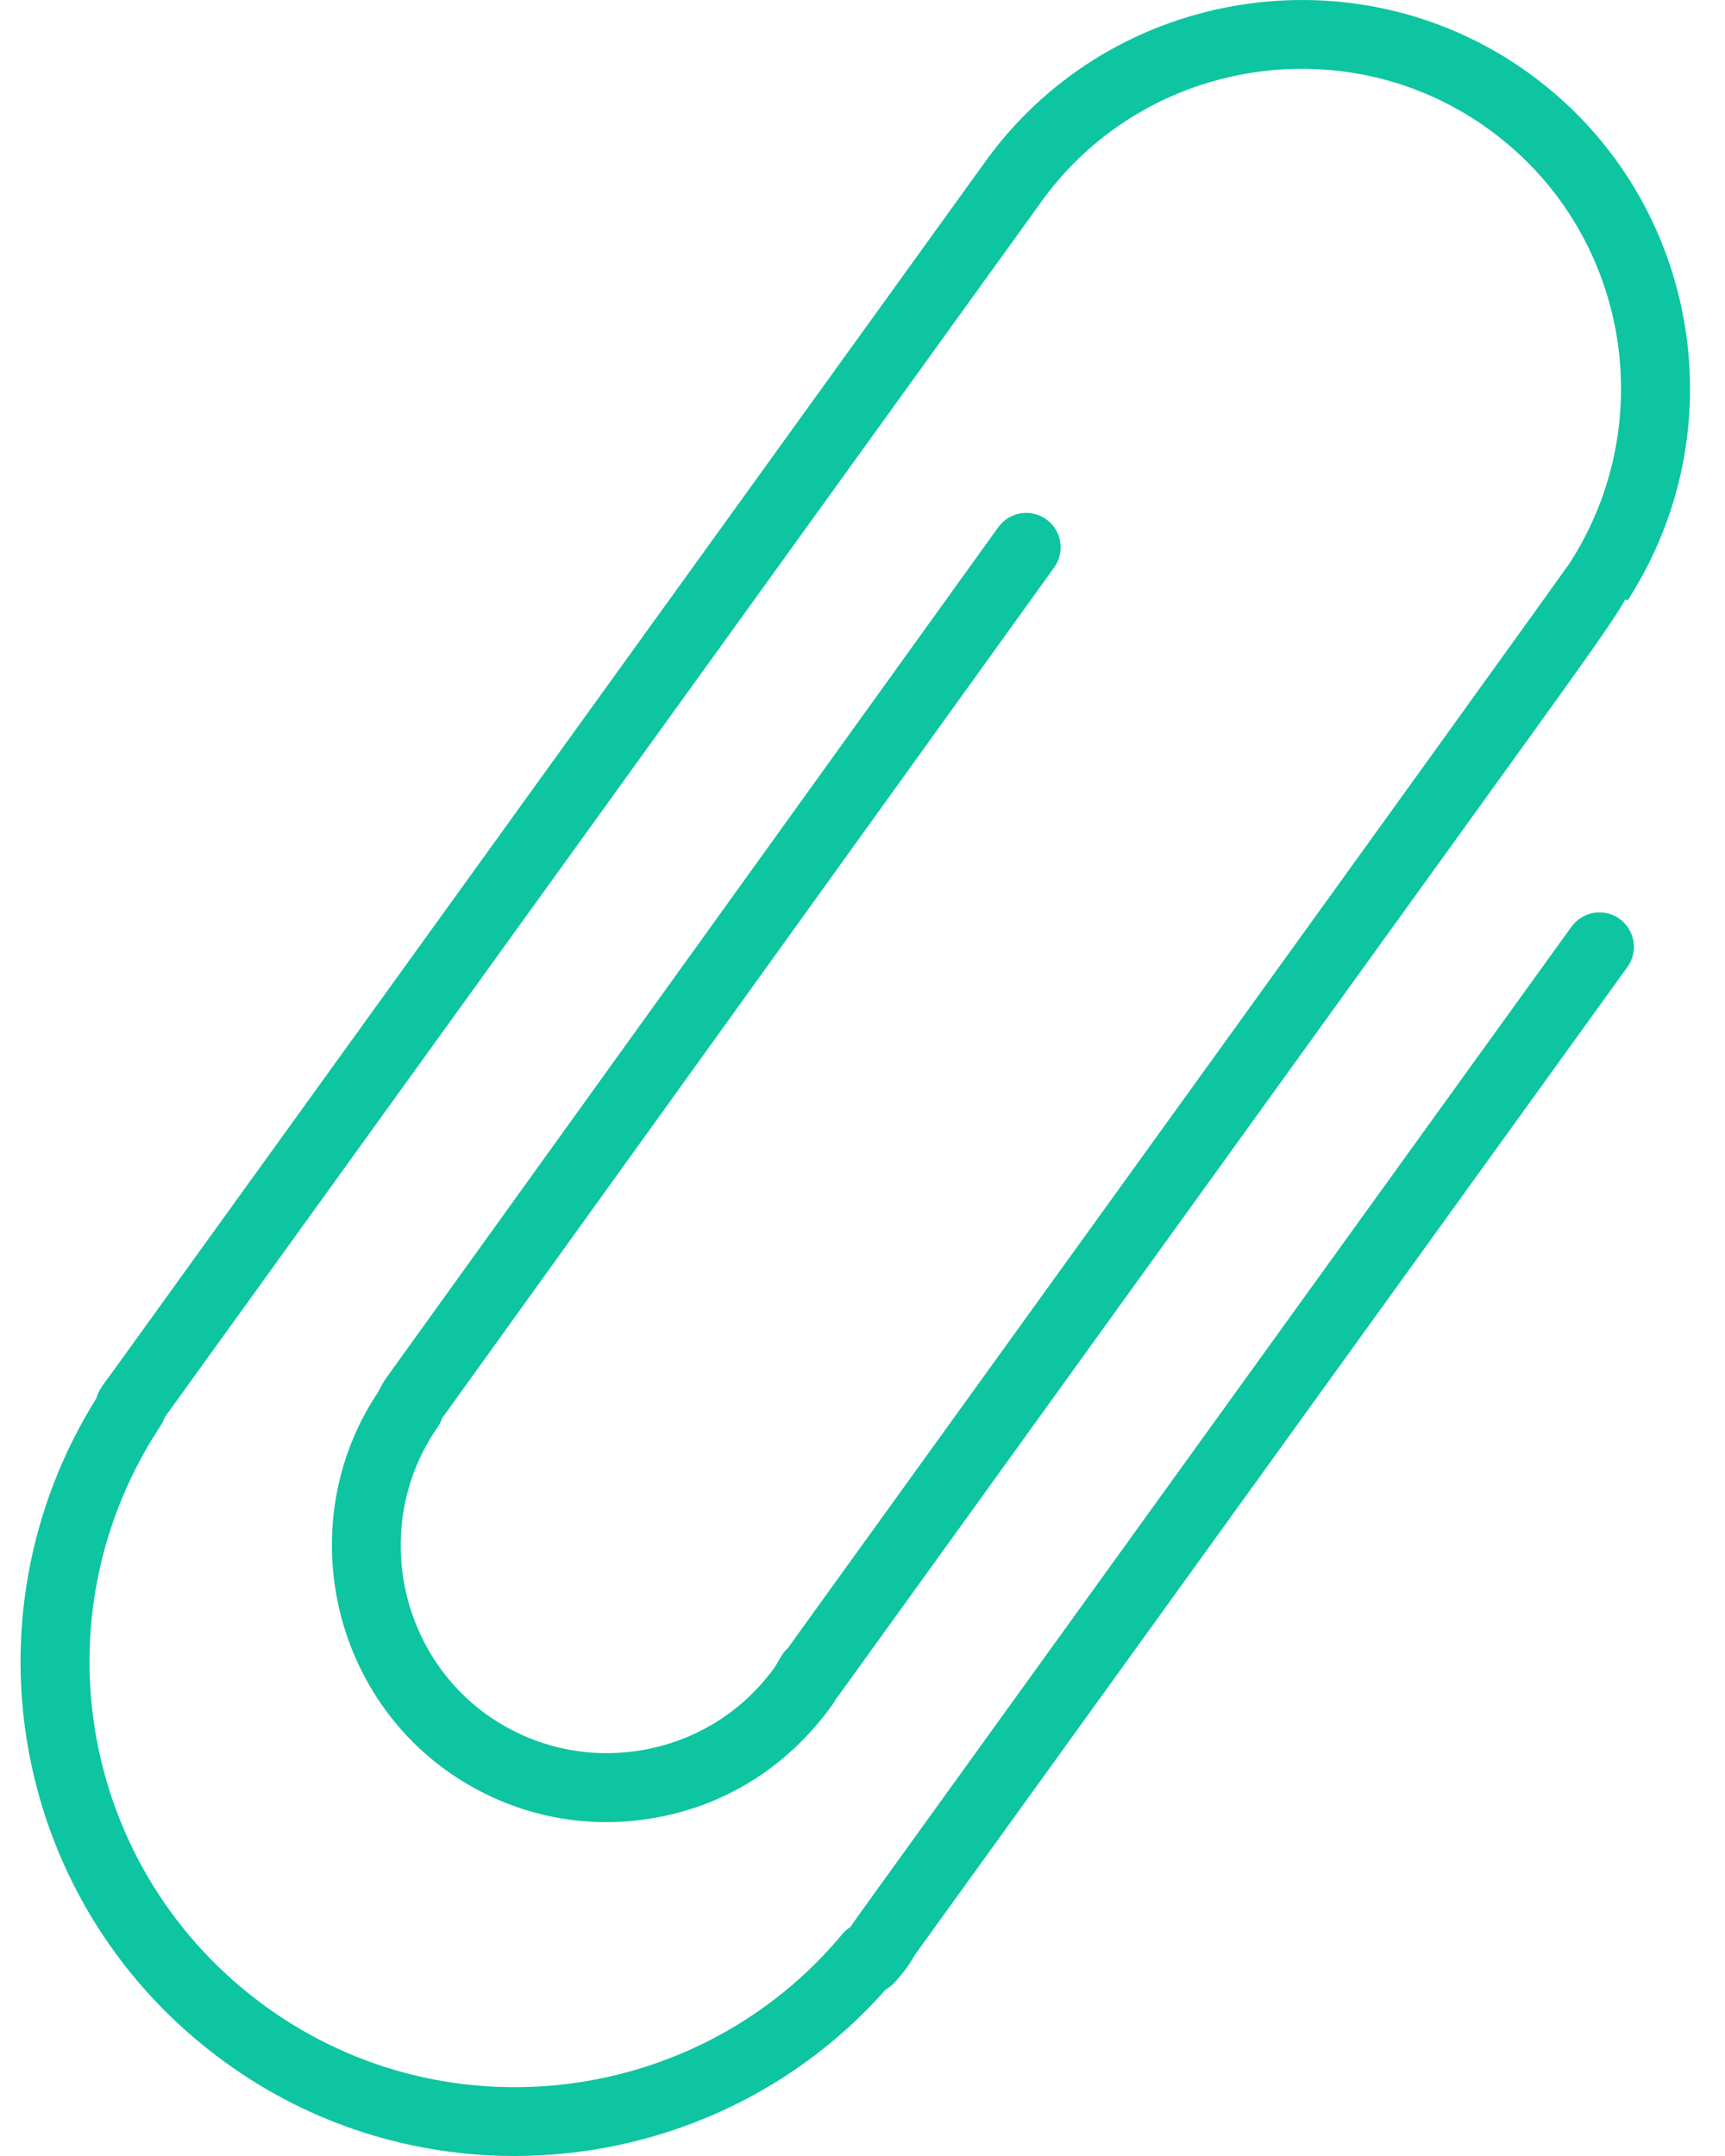 <?xml version="1.0" encoding="UTF-8" standalone="no"?>
<svg width="28px" height="35px" viewBox="0 0 28 35" version="1.1" xmlns="http://www.w3.org/2000/svg" xmlns:xlink="http://www.w3.org/1999/xlink">
    <!-- Generator: Sketch 40.2 (33826) - http://www.bohemiancoding.com/sketch -->
    <title>product_catalogues</title>
    <desc>Created with Sketch.</desc>
    <defs></defs>
    <g id="1-Homepage" stroke="none" stroke-width="1" fill="none" fill-rule="evenodd">
        <g id="Homepage" transform="translate(-357, -2377)" fill="#0DC5A0">
            <g id="Asset-types-section-Copy" transform="translate(-1, 1907)">
                <g id="Icons" transform="translate(31, 282)">
                    <path d="M352.508,203.044 L340.923,219.11 C340.914,219.123 340.905,219.135 340.897,219.149 C340.879,219.176 340.842,219.228 340.803,219.283 C340.756,219.313 340.712,219.35 340.676,219.394 C338.362,222.18 334.254,222.702 331.322,220.58 C328.307,218.402 327.554,214.255 329.609,211.141 C329.637,211.1 329.658,211.054 329.673,211.009 C329.683,210.996 329.69,210.988 329.69,210.985 L343.946,191.215 C345.631,188.939 348.869,188.435 351.162,190.096 C353.403,191.714 353.98,194.81 352.478,197.143 C352.355,197.32 350.543,199.843 340.057,214.382 L339.788,214.756 C339.744,214.795 339.706,214.842 339.676,214.895 L339.575,215.066 C339.051,215.794 338.273,216.274 337.386,216.417 C336.499,216.559 335.613,216.348 334.885,215.824 C333.412,214.752 333.062,212.662 334.105,211.166 C334.134,211.123 334.158,211.077 334.174,211.028 C334.177,211.024 334.178,211.02 334.178,211.02 L344.111,197.212 C344.291,196.962 344.235,196.612 343.984,196.432 C343.733,196.251 343.384,196.309 343.203,196.56 L333.266,210.374 C333.224,210.434 333.193,210.49 333.147,210.58 C333.143,210.587 333.14,210.594 333.135,210.602 C331.81,212.588 332.29,215.318 334.229,216.73 C335.199,217.429 336.384,217.714 337.565,217.521 C338.747,217.331 339.782,216.691 340.512,215.674 L340.575,215.57 C340.59,215.553 340.606,215.535 340.619,215.515 L351.767,200.052 C352.731,198.711 353.19,198.074 353.384,197.728 L353.418,197.75 C355.245,194.917 354.54,191.157 351.818,189.189 C349.029,187.172 345.094,187.783 343.043,190.555 L328.79,210.322 C328.664,210.49 328.593,210.586 328.563,210.701 C326.319,214.296 327.22,218.997 330.667,221.487 C332.075,222.506 333.72,223 335.352,223 C337.59,223 339.808,222.072 341.377,220.297 C341.41,220.279 341.442,220.257 341.473,220.232 C341.476,220.229 341.707,220.002 341.841,219.748 L353.416,203.698 C353.596,203.447 353.54,203.098 353.289,202.917 C353.039,202.736 352.689,202.794 352.508,203.044" id="product_catalogues"></path>
                </g>
            </g>
        </g>
    </g>
</svg>